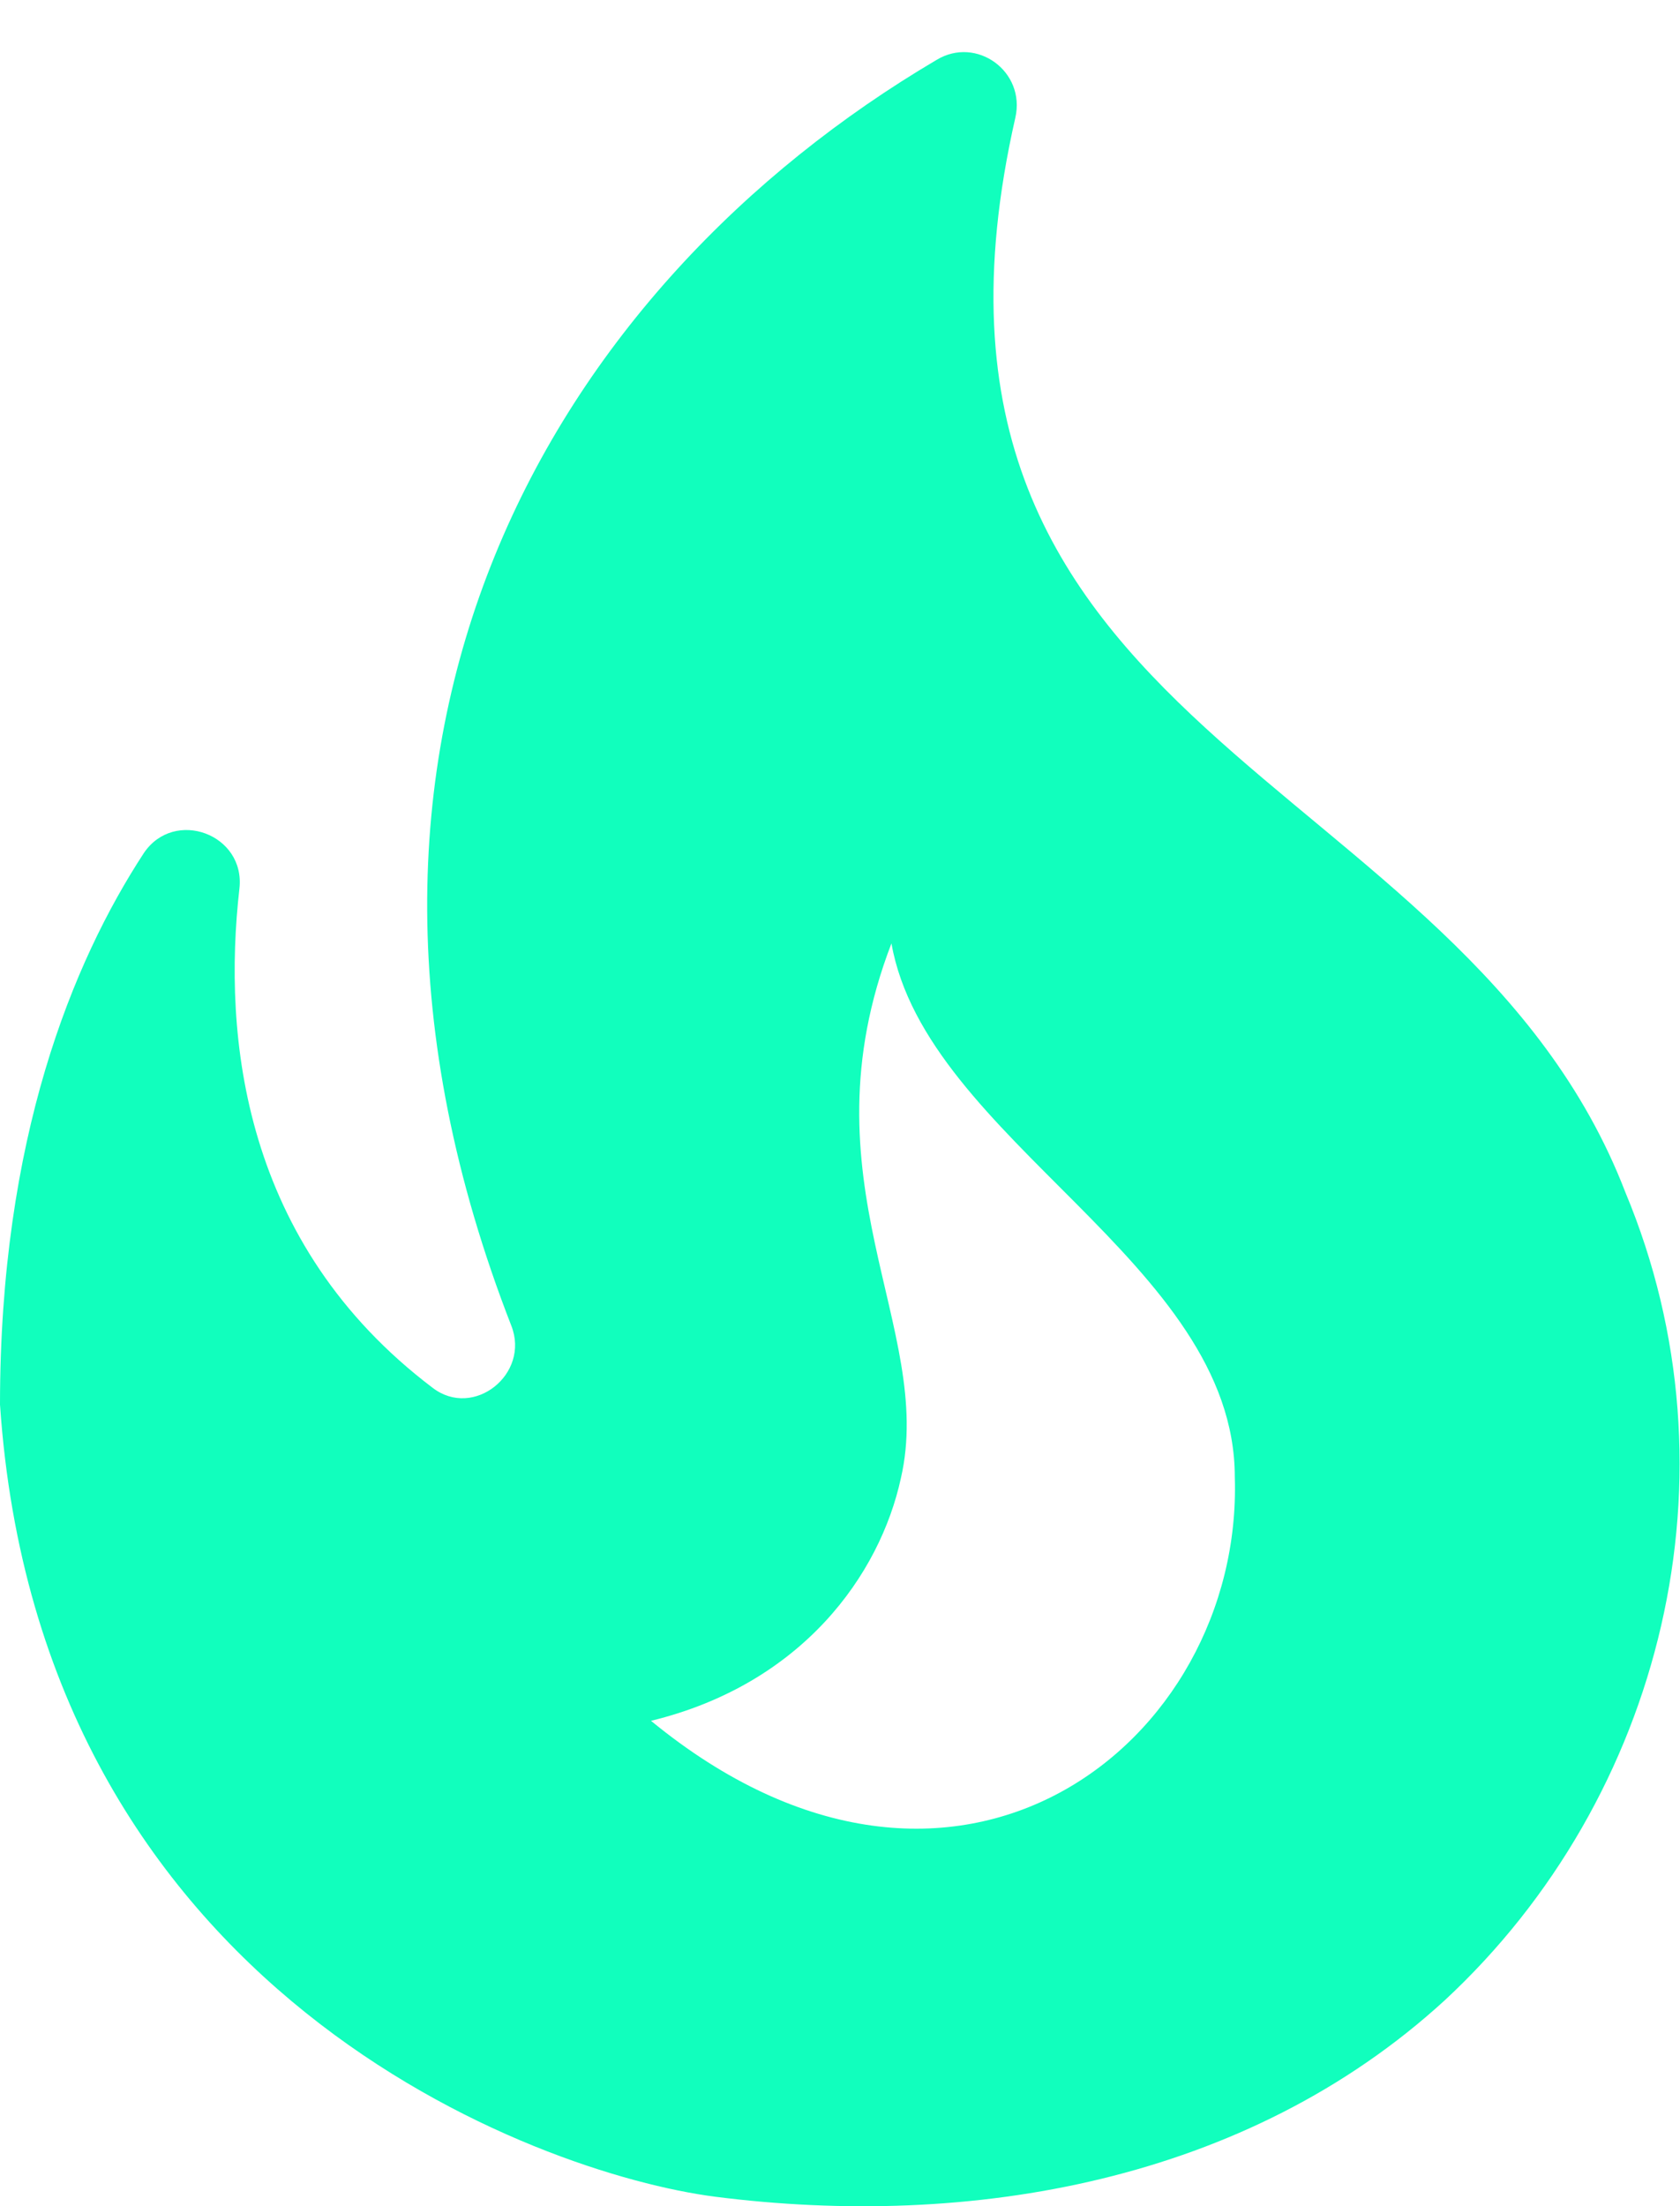 <svg width="16" height="21" viewBox="0 0 16 21" fill="green" xmlns="http://www.w3.org/2000/svg">
<path d="M15.48 11.35C13.91 7.27 8.32 7.05 9.67 1.12C9.77 0.68 9.3 0.34 8.92 0.57C5.29 2.71 2.68 7 4.87 12.62C5.05 13.08 4.51 13.51 4.12 13.21C2.31 11.84 2.12 9.87 2.28 8.46C2.34 7.94 1.66 7.69 1.37 8.12C0.69 9.16 0 10.84 0 13.37C0.38 18.97 5.11 20.69 6.81 20.91C9.24 21.22 11.87 20.77 13.76 19.04C15.84 17.11 16.6 14.03 15.48 11.35ZM6.2 16.38C7.64 16.03 8.38 14.99 8.58 14.07C8.91 12.64 7.62 11.24 8.49 8.98C8.82 10.85 11.76 12.02 11.76 14.06C11.84 16.59 9.1 18.76 6.2 16.38Z" fill="#11FFBD"/>
</svg>
